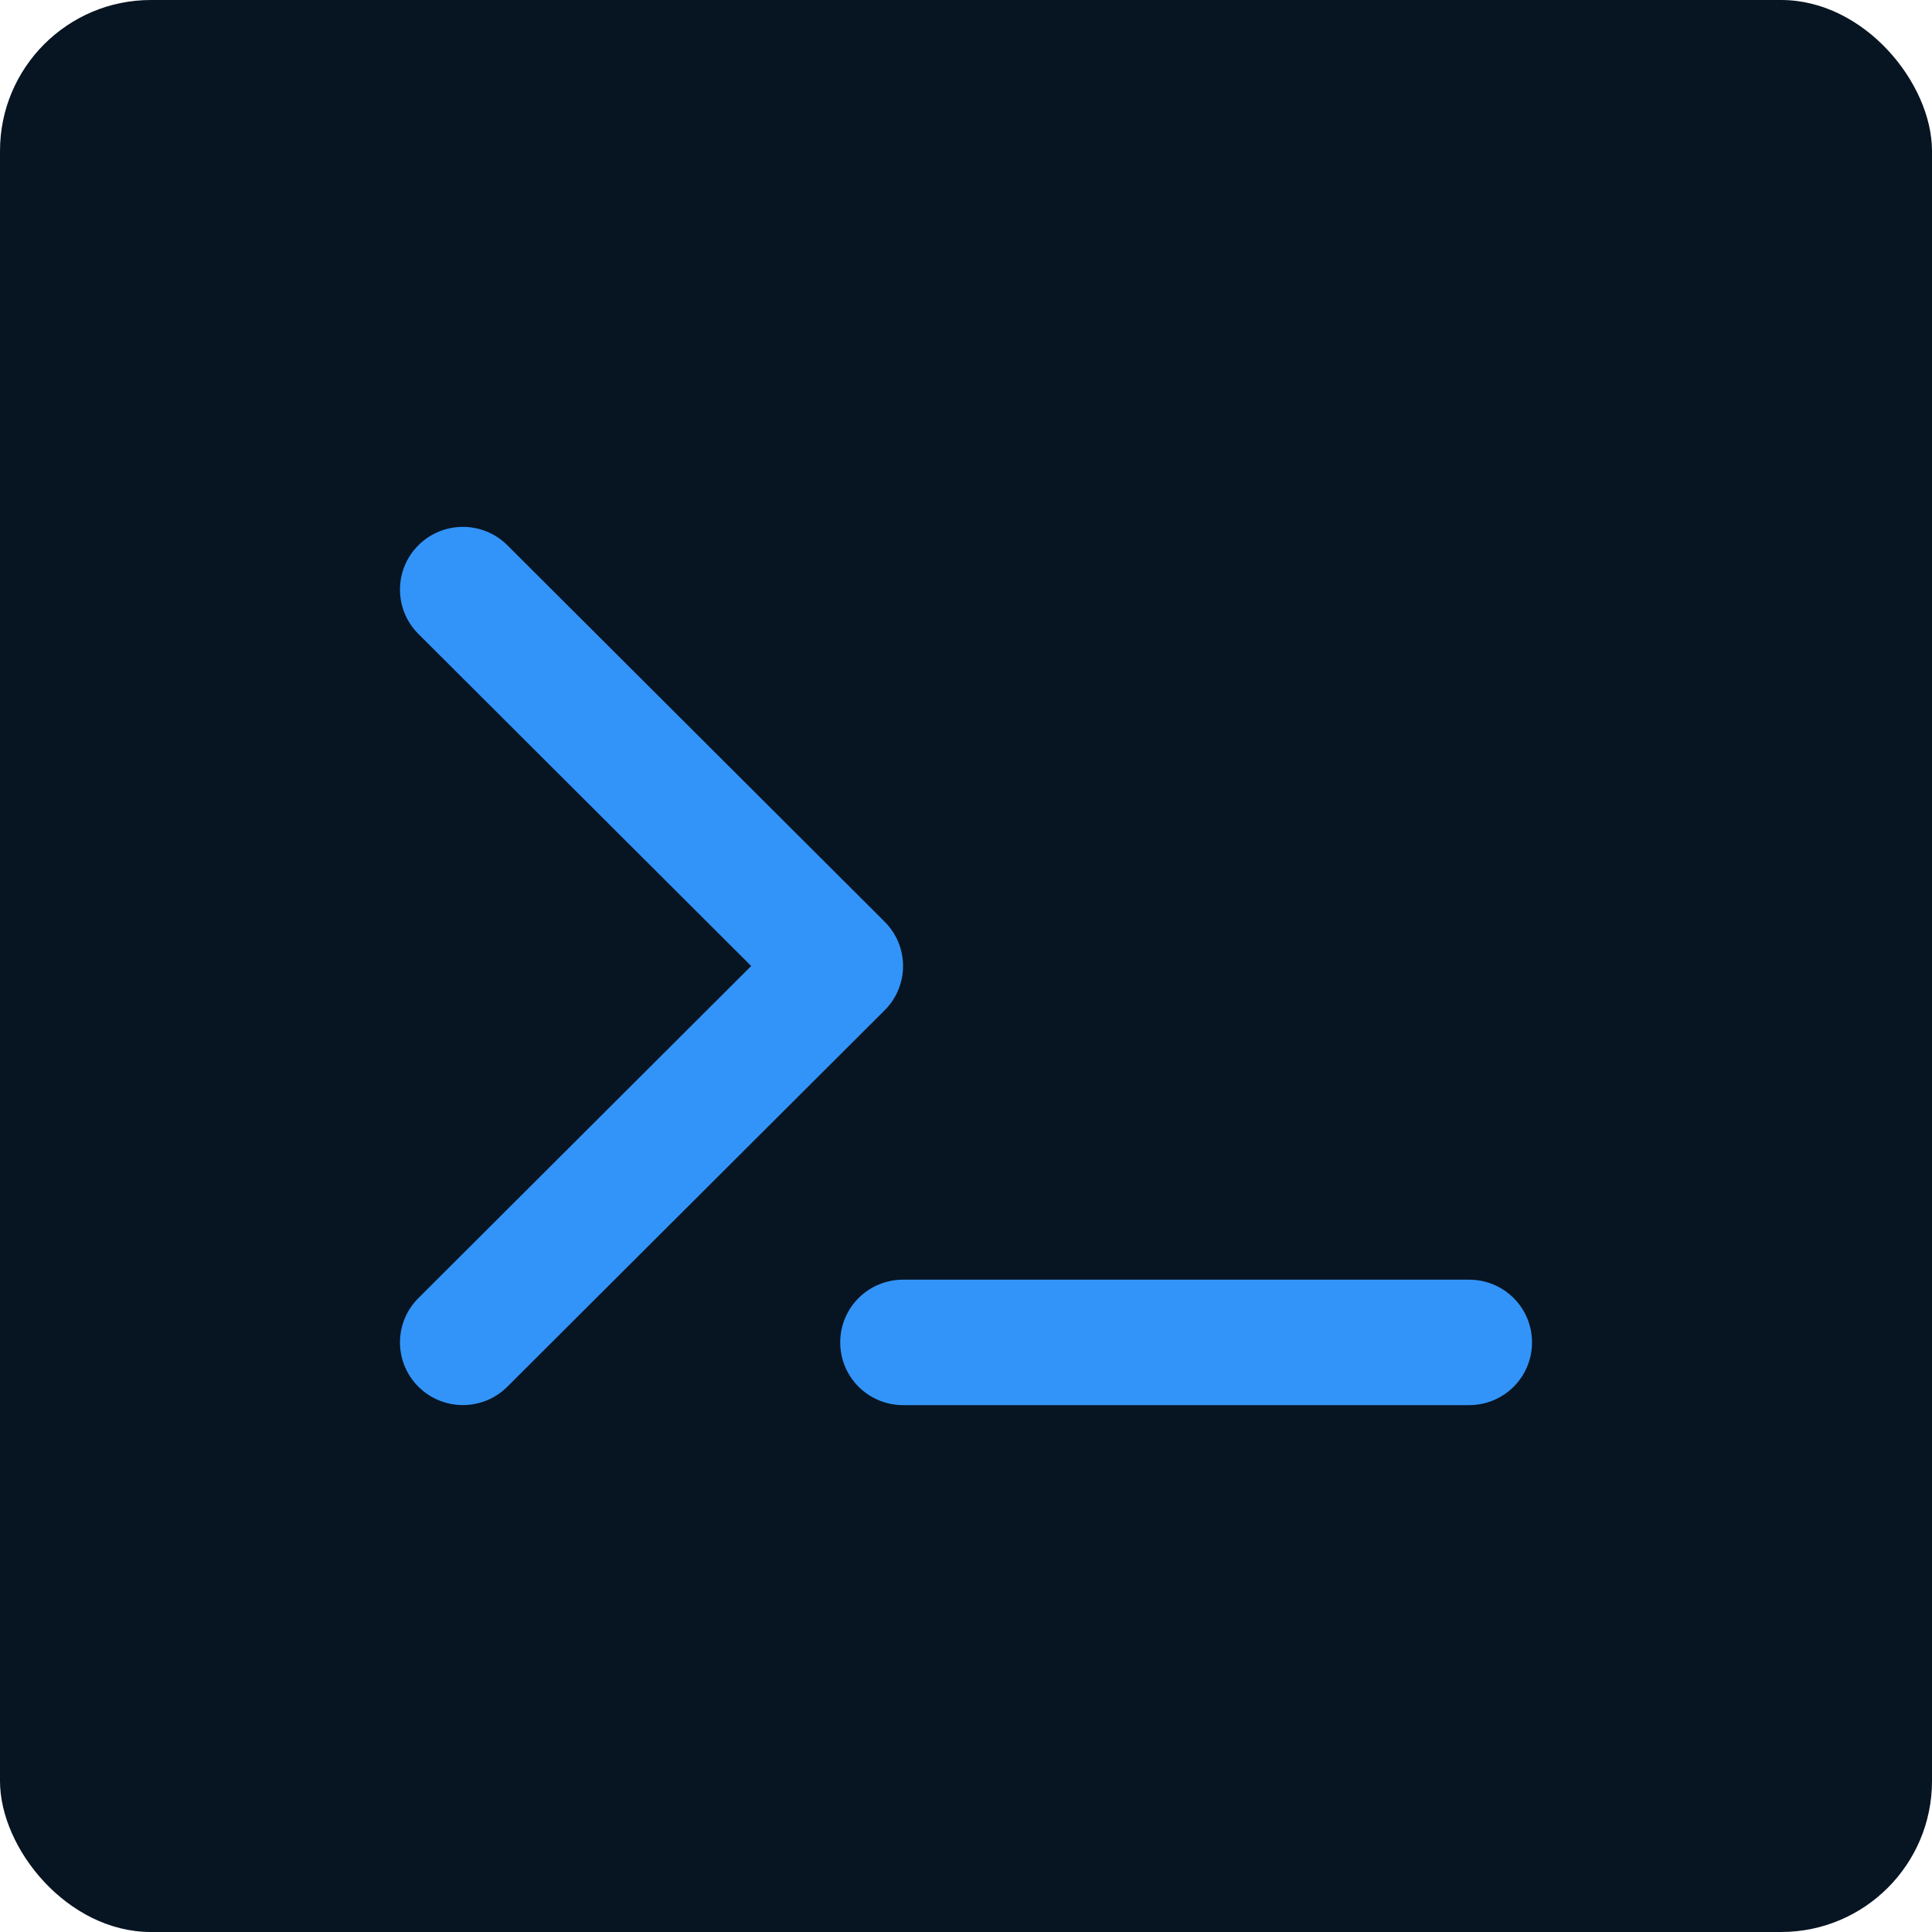 <svg width="512" height="512" viewBox="0 0 512 512" fill="none" xmlns="http://www.w3.org/2000/svg">
<rect width="512" height="512" rx="40" fill="#071422"/>
<g clip-path="url(#clip0_504_44)">
<path d="M110.881 168.007C104.373 161.513 104.373 150.987 110.881 144.493C117.391 138.004 127.943 138.004 134.453 144.493L234.437 244.258C240.948 250.753 240.948 261.247 234.437 267.741L134.453 367.491C127.943 373.985 117.391 373.985 110.881 367.491C104.373 360.997 104.373 350.503 110.881 344.008L199.073 256L110.881 168.007ZM389.333 339.125C398.552 339.125 406 346.554 406 355.75C406 364.946 398.552 372.375 389.333 372.375H239.333C230.115 372.375 222.667 364.946 222.667 355.75C222.667 346.554 230.115 339.125 239.333 339.125H389.333Z" fill="#3294F8"/>
</g>
<defs>
<clipPath id="clip0_504_44">
<rect width="300" height="266" fill="white" transform="translate(106 123)"/>
</clipPath>
</defs>
</svg>
